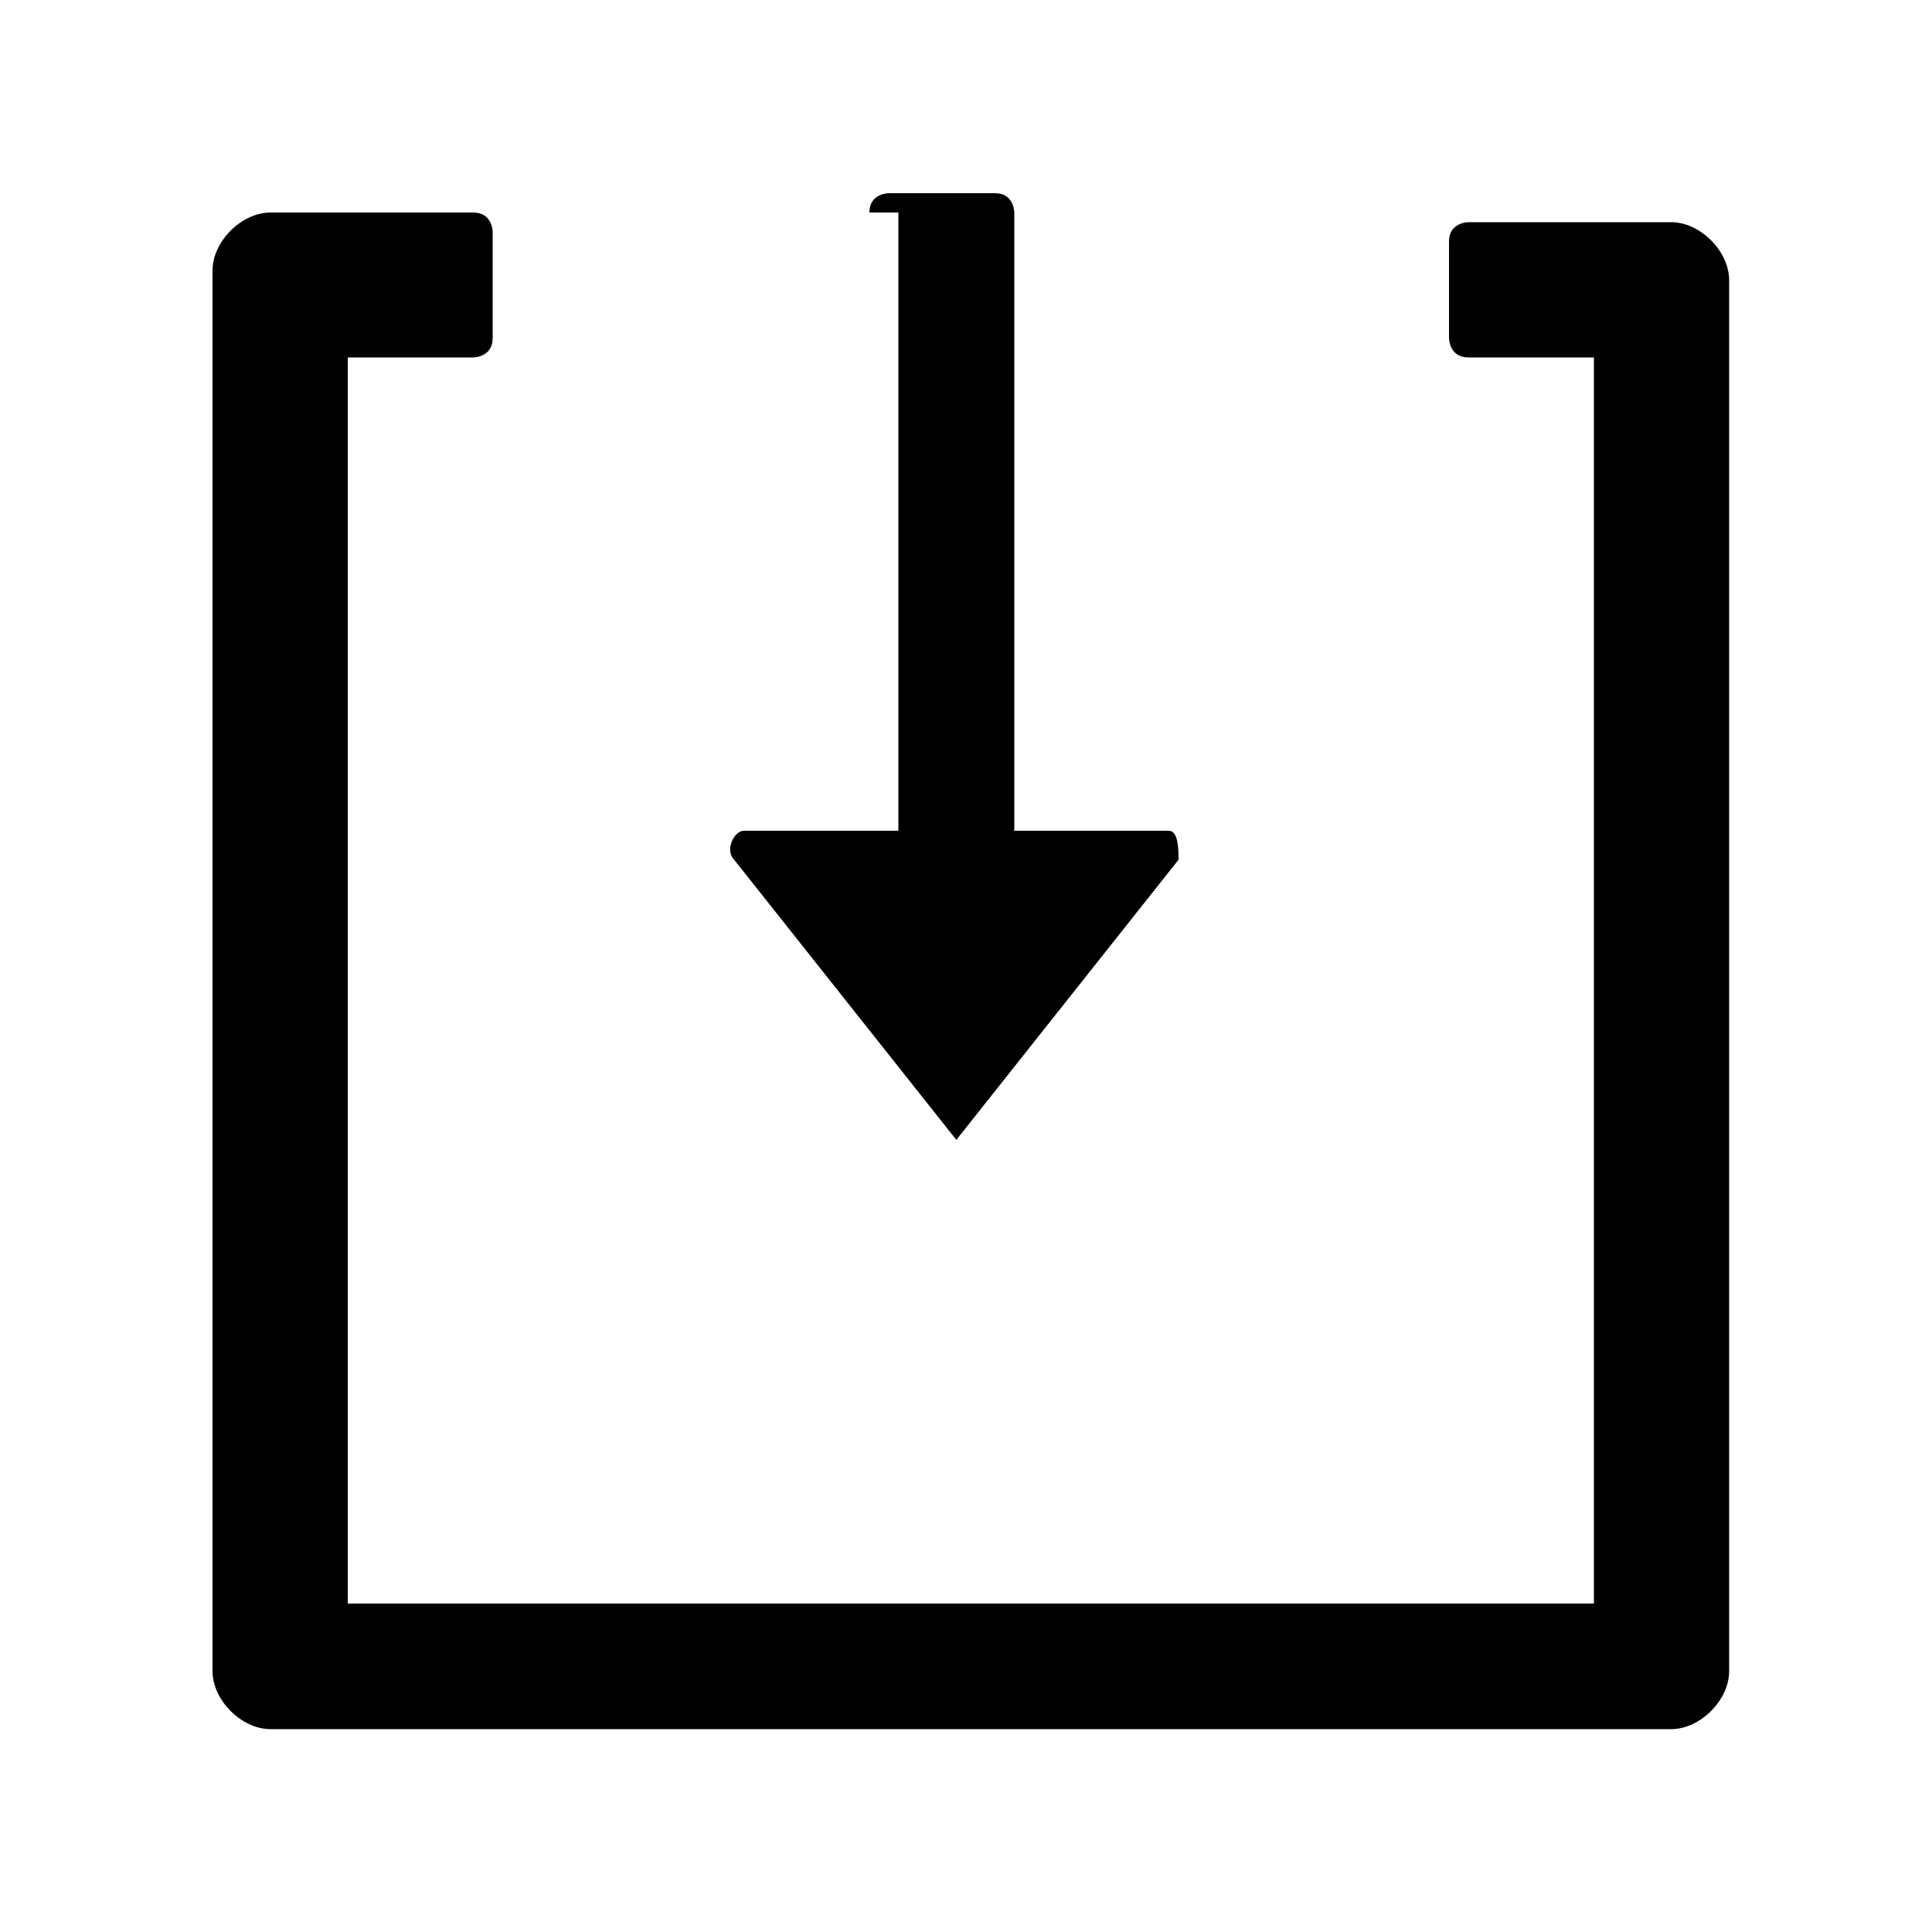<!-- Generated by IcoMoon.io -->
<svg version="1.1" xmlns="http://www.w3.org/2000/svg" width="32" height="32" viewBox="0 0 32 32">
<path d="M24 3.84v1.76c0 0 0 0.32 0.32 0.32h2.080v20.64h-20.64v-20.64h2.080c0 0 0.32 0 0.32-0.32v-1.76c0 0 0-0.32-0.32-0.32h-3.36c-0.48 0-0.96 0.48-0.96 0.96v23.2c0 0.48 0.48 0.96 0.96 0.96h23.2c0.48 0 0.96-0.48 0.96-0.96v-23.040c0-0.48-0.48-0.96-0.96-0.96h-3.36c0 0-0.32 0-0.32 0.32zM14.88 3.52v10.24h-2.56c-0.16 0-0.32 0.32-0.16 0.48l3.68 4.64s0 0 0 0c0 0 0 0 0 0s0 0 0 0 0 0 0 0l3.68-4.64c0-0.16 0-0.48-0.16-0.48h-2.56v-10.24c0 0 0-0.32-0.32-0.32h-1.76c0 0-0.32 0-0.32 0.32z"></path>
</svg>

